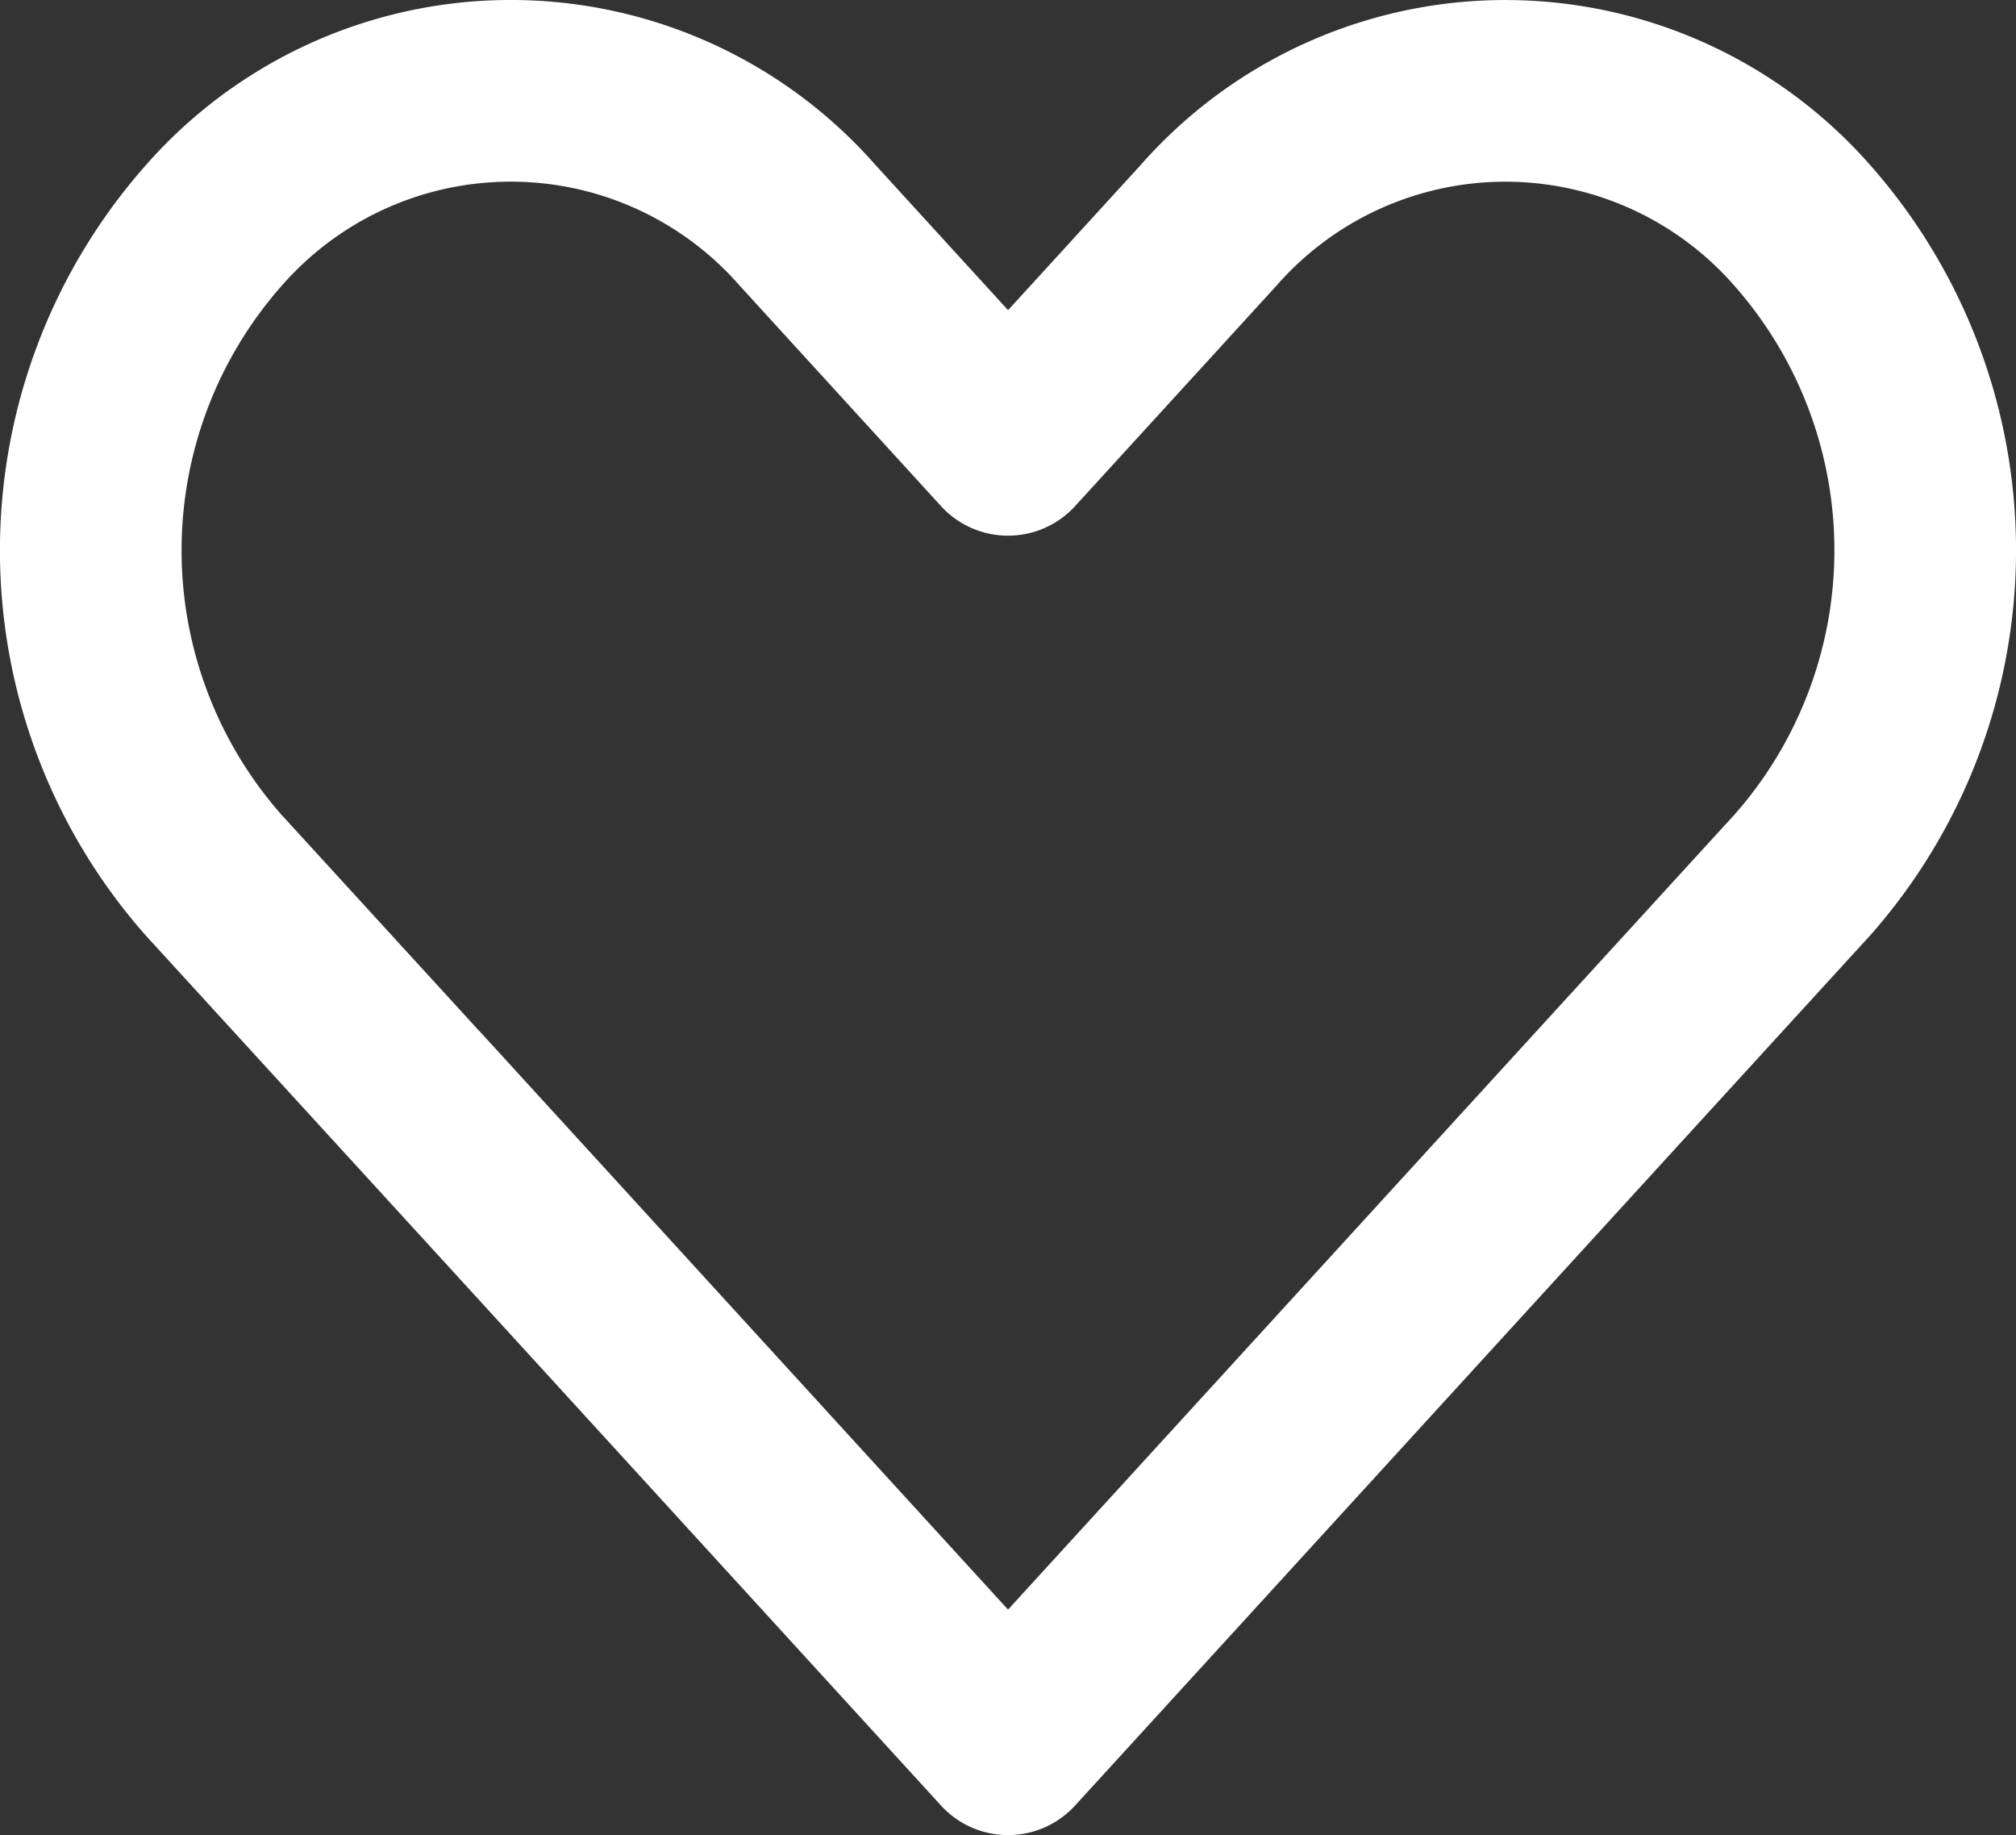 <svg xmlns="http://www.w3.org/2000/svg" width="22.199" height="20.205" viewBox="0 0 22.199 20.205">
    <rect x="0" y="0" width="22.199" height="20.205" fill="#333333" stroke="none"/>
    <path d="M925.225 429.918a4.348 4.348 0 0 0-6.539 0l-2.207 2.415-2.206-2.415a4.348 4.348 0 0 0-6.54 0 5.4 5.4 0 0 0 0 7.154l4.025 4.4-1.817-1.988 6.538 7.154 6.538-7.154h0l2.208-2.415a5.4 5.4 0 0 0 0-7.151z" transform="translate(-905.379 -427.436)" style="fill:none;stroke:#fff;stroke-linecap:round;stroke-linejoin:round;stroke-width:2px"/>
</svg>
